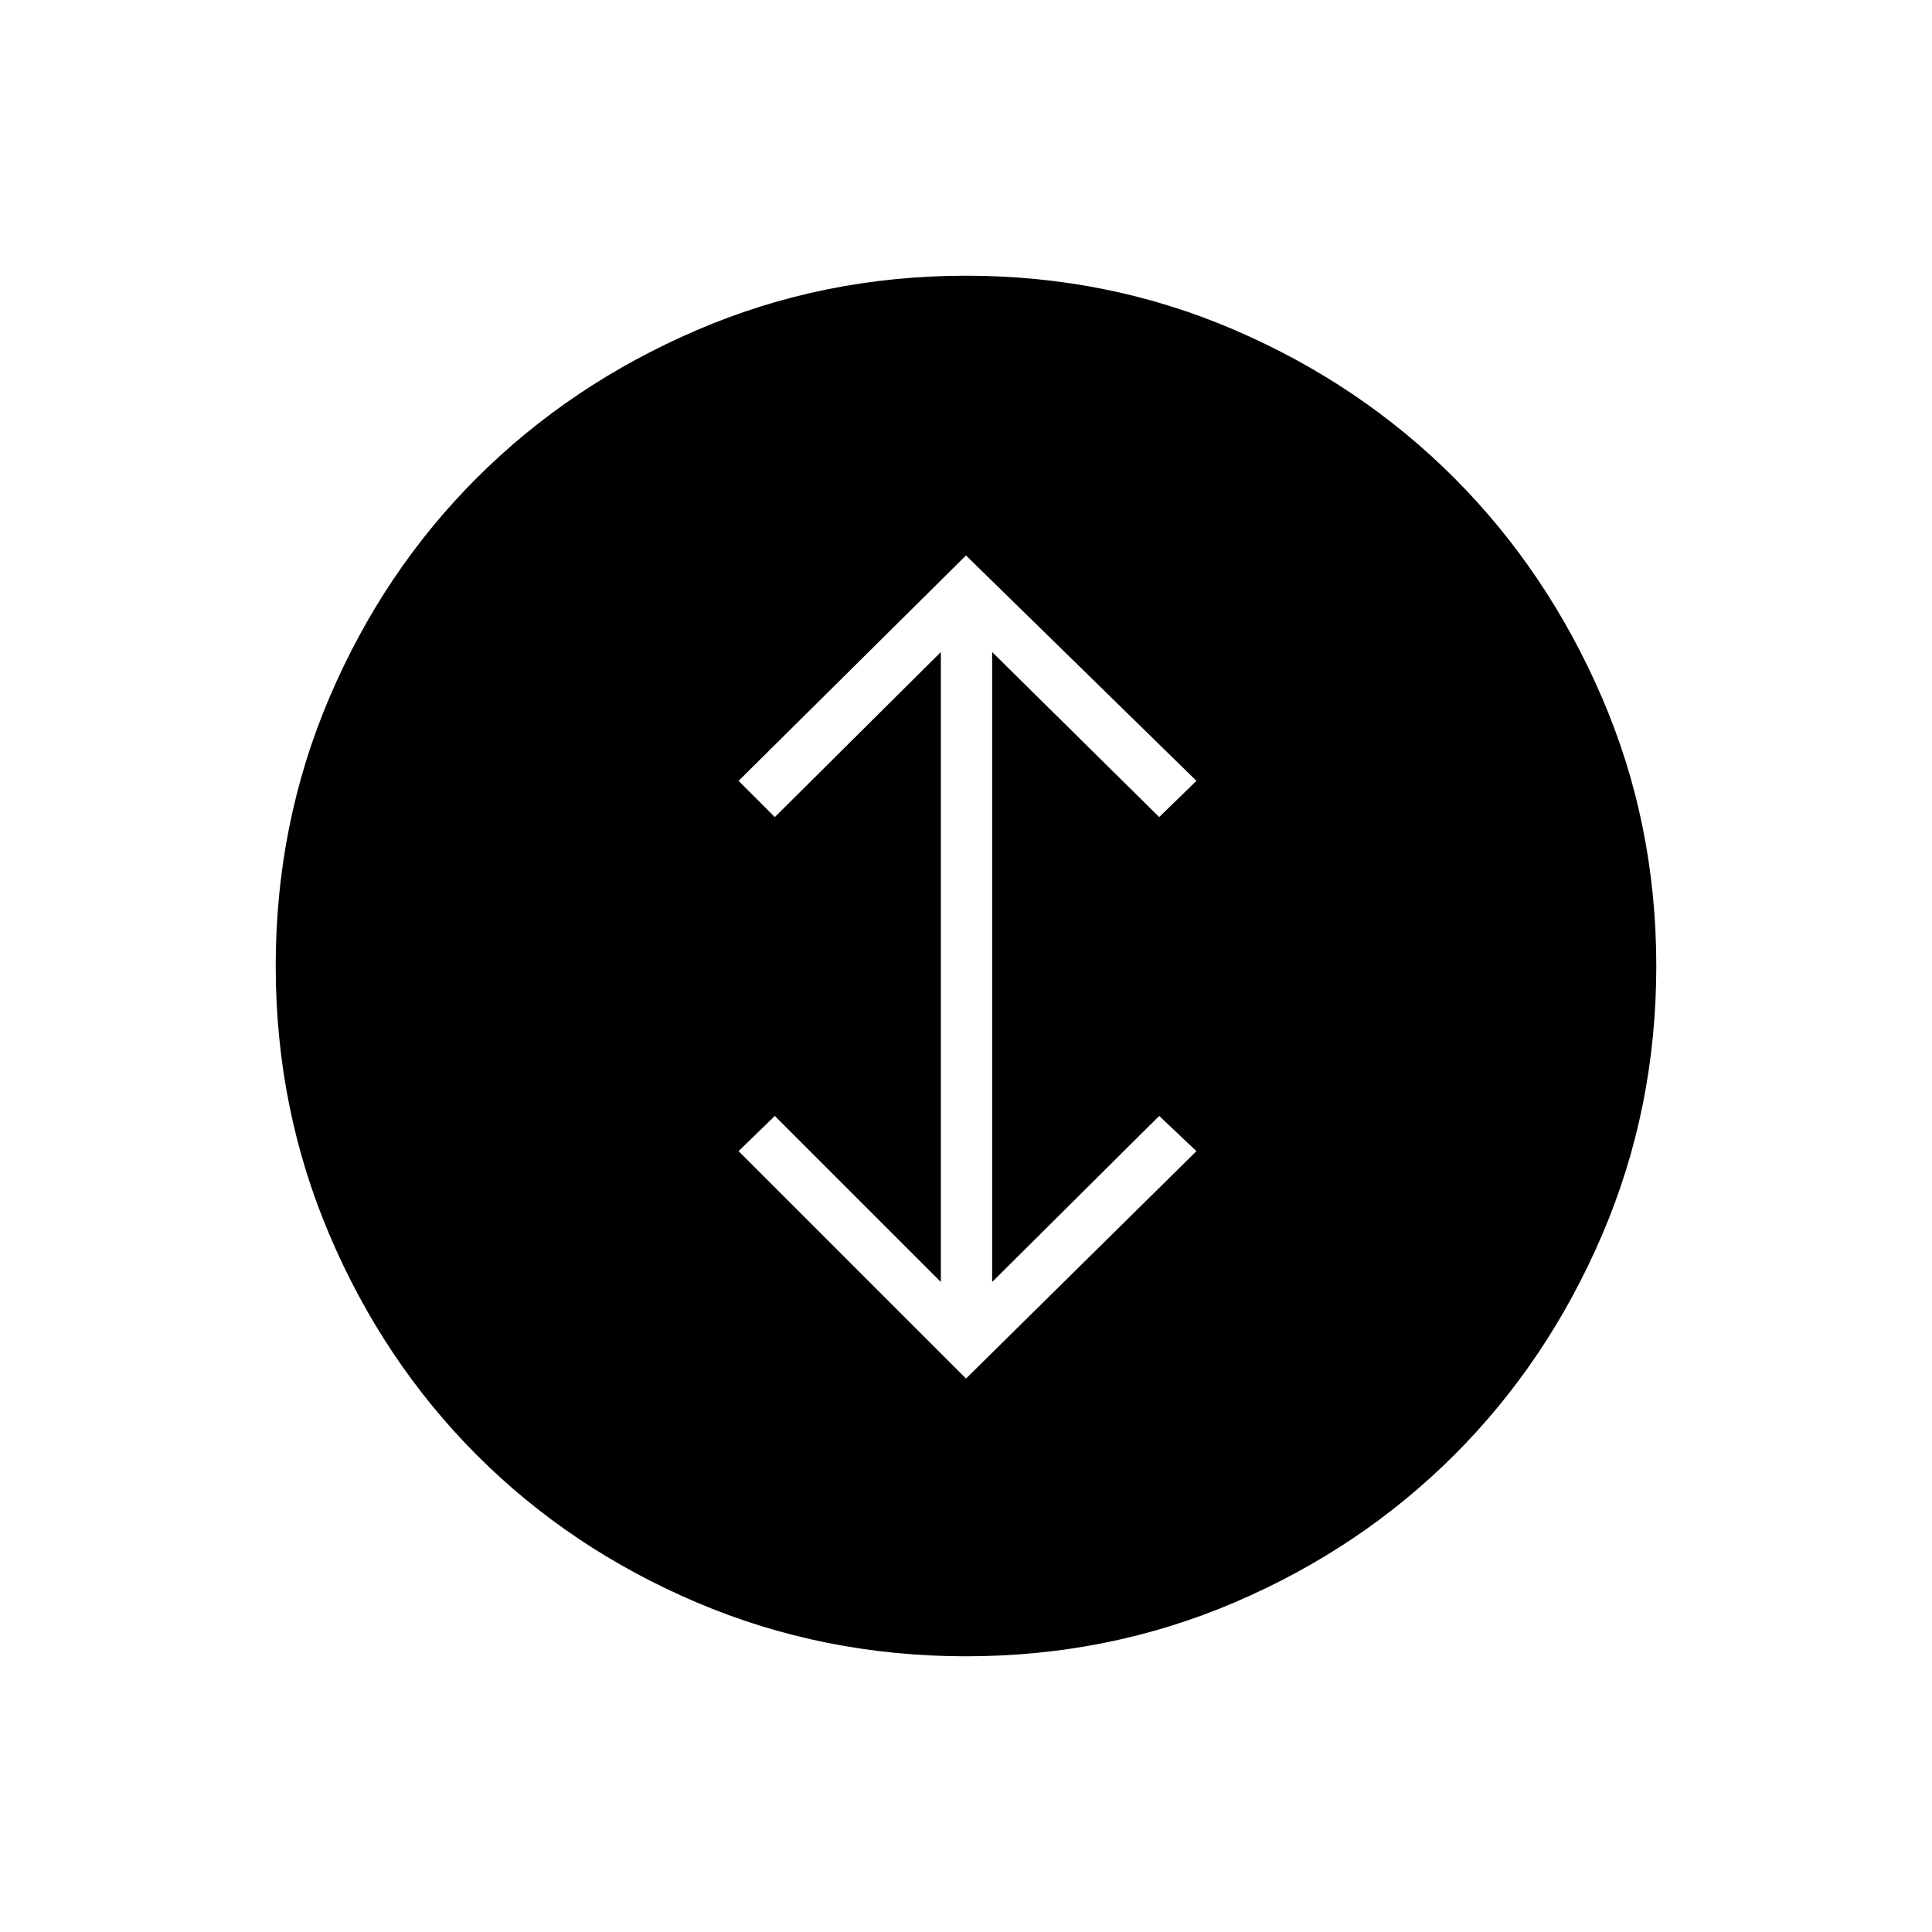 <svg xmlns="http://www.w3.org/2000/svg" height="24" viewBox="0 -960 960 960" width="24"><path d="m480-275 114.5-113-18.5-17.5-83 82.5v-313l83 82 18.5-18L480-684 367-572l18 18 82.5-82v313L385-405.5 367-388l113 113Zm0 138q-70.91 0-133.82-26.76-62.9-26.77-109.29-73.25-46.39-46.49-73.14-109.33Q137-409.17 137-480q0-70.91 26.76-133.57 26.77-62.65 73.25-109.04Q283.5-769 346.34-796q62.83-27 133.66-27 70.91 0 133.57 27.01 62.65 27.02 109.04 73.5Q769-676 796-613.41q27 62.58 27 133.41 0 70.91-27.01 133.82-27.02 62.9-73.5 109.29Q676-190.5 613.41-163.75 550.83-137 480-137Z"/></svg>